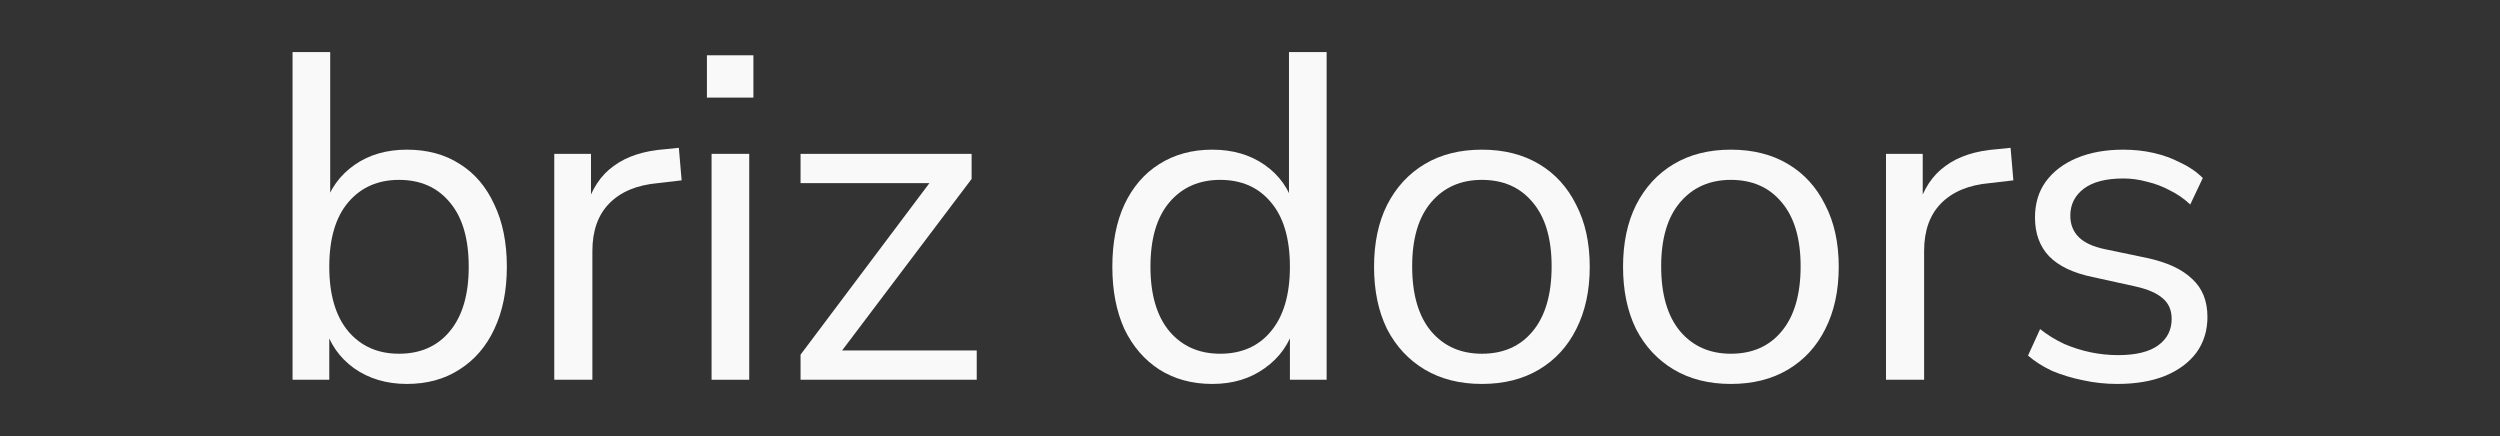 <svg width="940" height="164" viewBox="0 0 940 164" fill="none" xmlns="http://www.w3.org/2000/svg">
<rect x="0" y="0" width="940" height="164" fill="#333333" stroke="none"/>
<path d="M796.092 144.362C791.665 144.362 787.353 143.896 783.159 142.964C779.08 142.148 775.235 140.983 771.623 139.468C768.127 137.837 765.098 135.914 762.534 133.7L767.079 123.738C769.875 125.951 772.905 127.816 776.167 129.331C779.43 130.729 782.751 131.778 786.13 132.477C789.509 133.176 792.946 133.525 796.442 133.525C803.084 133.525 808.094 132.302 811.473 129.855C814.852 127.408 816.542 124.087 816.542 119.892C816.542 116.63 815.435 114.066 813.221 112.202C811.007 110.221 807.512 108.706 802.734 107.658L786.829 104.162C779.488 102.647 774.012 100.025 770.399 96.297C766.904 92.568 765.156 87.732 765.156 81.79C765.156 76.546 766.496 72.06 769.176 68.332C771.972 64.486 775.876 61.515 780.886 59.418C785.897 57.32 791.723 56.272 798.365 56.272C802.326 56.272 806.113 56.679 809.725 57.495C813.338 58.311 816.717 59.534 819.863 61.165C823.125 62.68 825.922 64.603 828.252 66.933L823.533 76.896C821.319 74.798 818.814 73.051 816.018 71.652C813.221 70.138 810.308 69.031 807.279 68.332C804.365 67.516 801.394 67.108 798.365 67.108C791.839 67.108 786.887 68.39 783.508 70.953C780.129 73.517 778.439 76.896 778.439 81.091C778.439 84.353 779.488 87.033 781.585 89.131C783.683 91.228 786.945 92.743 791.373 93.675L807.279 96.996C814.852 98.627 820.504 101.249 824.232 104.861C828.078 108.357 830 113.134 830 119.193C830 124.32 828.602 128.806 825.805 132.651C823.009 136.38 819.047 139.293 813.92 141.391C808.91 143.371 802.967 144.362 796.092 144.362Z" fill="#F9F9F9"/>
<path d="M709.135 142.789V57.845H722.943V77.945H721.195C723.176 71.07 726.613 65.885 731.507 62.389C736.401 58.777 742.868 56.68 750.908 56.097L755.976 55.573L757.025 67.808L748.111 68.856C740.188 69.555 734.07 72.119 729.759 76.547C725.564 80.858 723.467 86.801 723.467 94.374V142.789H709.135Z" fill="#F9F9F9"/>
<path d="M650.816 144.362C642.543 144.362 635.377 142.556 629.318 138.944C623.259 135.331 618.54 130.263 615.161 123.738C611.898 117.096 610.267 109.289 610.267 100.317C610.267 91.344 611.898 83.596 615.161 77.071C618.54 70.429 623.259 65.302 629.318 61.69C635.377 58.078 642.543 56.272 650.816 56.272C659.089 56.272 666.255 58.078 672.314 61.69C678.373 65.302 683.034 70.429 686.297 77.071C689.676 83.596 691.366 91.344 691.366 100.317C691.366 109.289 689.676 117.096 686.297 123.738C683.034 130.263 678.373 135.331 672.314 138.944C666.255 142.556 659.089 144.362 650.816 144.362ZM650.816 133.001C658.856 133.001 665.207 130.204 669.867 124.611C674.645 118.902 677.033 110.745 677.033 100.142C677.033 89.655 674.645 81.615 669.867 76.022C665.207 70.429 658.856 67.632 650.816 67.632C642.893 67.632 636.542 70.429 631.765 76.022C626.987 81.615 624.599 89.655 624.599 100.142C624.599 110.745 626.987 118.902 631.765 124.611C636.542 130.204 642.893 133.001 650.816 133.001Z" fill="#F9F9F9"/>
<path d="M557.192 144.362C548.919 144.362 541.753 142.556 535.694 138.944C529.635 135.331 524.916 130.263 521.536 123.738C518.274 117.096 516.643 109.289 516.643 100.317C516.643 91.344 518.274 83.596 521.536 77.071C524.916 70.429 529.635 65.302 535.694 61.69C541.753 58.078 548.919 56.272 557.192 56.272C565.465 56.272 572.631 58.078 578.69 61.69C584.749 65.302 589.41 70.429 592.673 77.071C596.052 83.596 597.742 91.344 597.742 100.317C597.742 109.289 596.052 117.096 592.673 123.738C589.41 130.263 584.749 135.331 578.69 138.944C572.631 142.556 565.465 144.362 557.192 144.362ZM557.192 133.001C565.232 133.001 571.583 130.204 576.243 124.611C581.021 118.902 583.409 110.745 583.409 100.142C583.409 89.655 581.021 81.615 576.243 76.022C571.583 70.429 565.232 67.632 557.192 67.632C549.269 67.632 542.918 70.429 538.141 76.022C533.363 81.615 530.975 89.655 530.975 100.142C530.975 110.745 533.363 118.902 538.141 124.611C542.918 130.204 549.269 133.001 557.192 133.001Z" fill="#F9F9F9"/>
<path d="M455.816 144.362C448.243 144.362 441.601 142.556 435.891 138.944C430.298 135.332 425.929 130.263 422.783 123.738C419.753 117.096 418.238 109.289 418.238 100.317C418.238 91.228 419.753 83.421 422.783 76.896C425.929 70.254 430.298 65.186 435.891 61.69C441.601 58.078 448.243 56.272 455.816 56.272C463.507 56.272 470.09 58.194 475.567 62.039C481.043 65.885 484.714 71.07 486.578 77.595H484.656V19.567H498.813V142.789H485.005V122.514H486.753C484.889 129.156 481.16 134.458 475.567 138.419C470.09 142.381 463.507 144.362 455.816 144.362ZM458.788 133.001C466.828 133.001 473.178 130.205 477.839 124.612C482.616 118.902 485.005 110.804 485.005 100.317C485.005 89.713 482.616 81.615 477.839 76.022C473.178 70.429 466.828 67.633 458.788 67.633C450.864 67.633 444.514 70.429 439.737 76.022C434.959 81.615 432.57 89.713 432.57 100.317C432.57 110.804 434.959 118.902 439.737 124.612C444.514 130.205 450.864 133.001 458.788 133.001Z" fill="#F9F9F9"/>
<path d="M301.007 142.789V133.351L352.218 65.186V68.856H301.007V57.845H365.327V67.283L313.591 135.798V131.778H367.249V142.789H301.007Z" fill="#F9F9F9"/>
<path d="M265.802 36.696V20.791H283.28V36.696H265.802ZM267.55 142.789V57.845H281.707V142.789H267.55Z" fill="#F9F9F9"/>
<path d="M208.404 142.789V57.845H222.212V77.945H220.464C222.445 71.07 225.883 65.885 230.776 62.389C235.67 58.777 242.137 56.68 250.177 56.097L255.246 55.573L256.295 67.808L247.381 68.856C239.457 69.555 233.34 72.119 229.029 76.547C224.834 80.858 222.736 86.801 222.736 94.374V142.789H208.404Z" fill="#F9F9F9"/>
<path d="M152.996 144.362C145.306 144.362 138.664 142.381 133.071 138.419C127.595 134.458 123.924 129.156 122.06 122.514H123.808V142.789H110V19.567H124.157V77.595H122.06C124.041 71.07 127.77 65.885 133.246 62.039C138.723 58.194 145.306 56.272 152.996 56.272C160.687 56.272 167.329 58.078 172.922 61.69C178.515 65.186 182.826 70.254 185.856 76.896C189.002 83.421 190.575 91.228 190.575 100.317C190.575 109.289 189.002 117.096 185.856 123.738C182.826 130.263 178.456 135.332 172.747 138.944C167.154 142.556 160.57 144.362 152.996 144.362ZM150.025 133.001C158.065 133.001 164.416 130.205 169.076 124.612C173.854 118.902 176.243 110.804 176.243 100.317C176.243 89.713 173.854 81.615 169.076 76.022C164.416 70.429 158.065 67.633 150.025 67.633C142.102 67.633 135.751 70.429 130.974 76.022C126.197 81.615 123.808 89.713 123.808 100.317C123.808 110.804 126.197 118.902 130.974 124.612C135.751 130.205 142.102 133.001 150.025 133.001Z" fill="#F9F9F9"/>
</svg>

